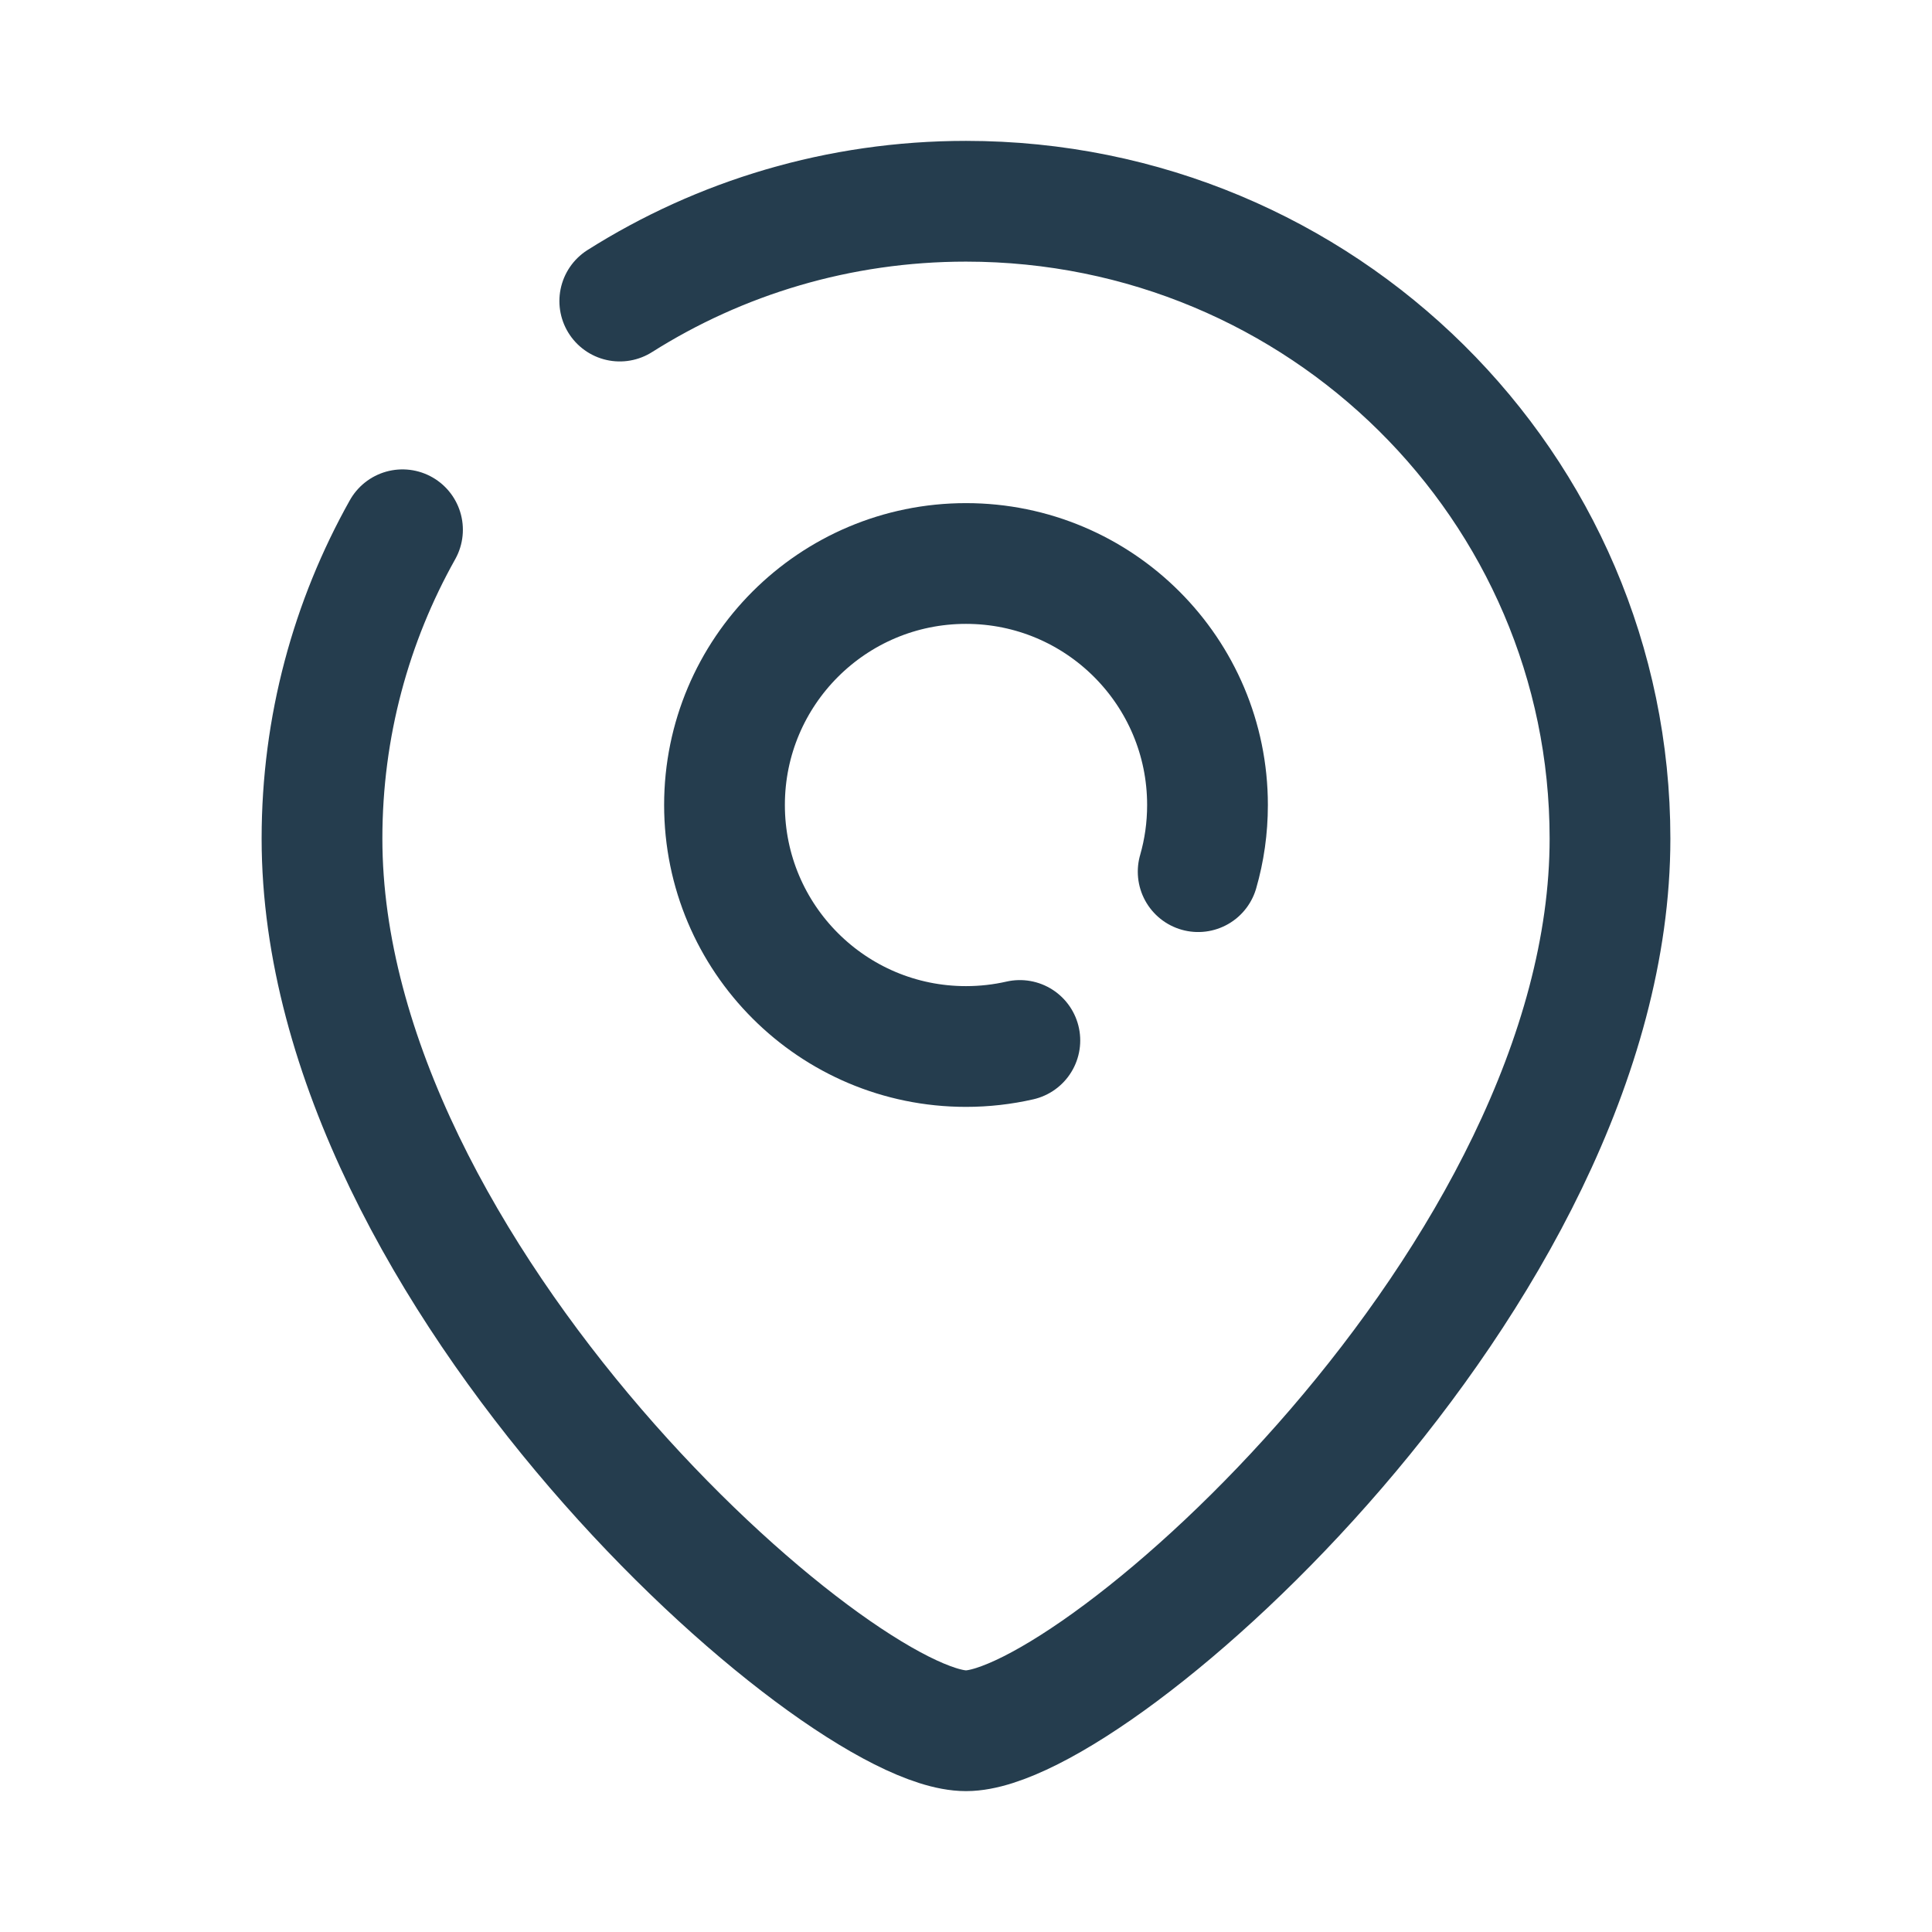 <svg width="24" height="24" viewBox="0 0 24 24" fill="none" xmlns="http://www.w3.org/2000/svg">
<path d="M7.699 3.74C8.941 2.955 10.417 2.5 12 2.5C16.418 2.5 20 6.044 20 10.417C20 15.845 13.6 21.5 12 21.5C10.4 21.5 4 15.845 4 10.417C4 9.025 4.363 7.717 5 6.581" stroke="#253D4E" stroke-width="1.5" stroke-linecap="round"/>
<path d="M14.884 10.828C14.96 10.565 15 10.287 15 10C15 8.343 13.657 7 12 7C10.343 7 9 8.343 9 10C9 11.657 10.343 13 12 13C12.23 13 12.454 12.974 12.669 12.925" stroke="#253D4E" stroke-width="1.5" stroke-linecap="round"/>
</svg>
